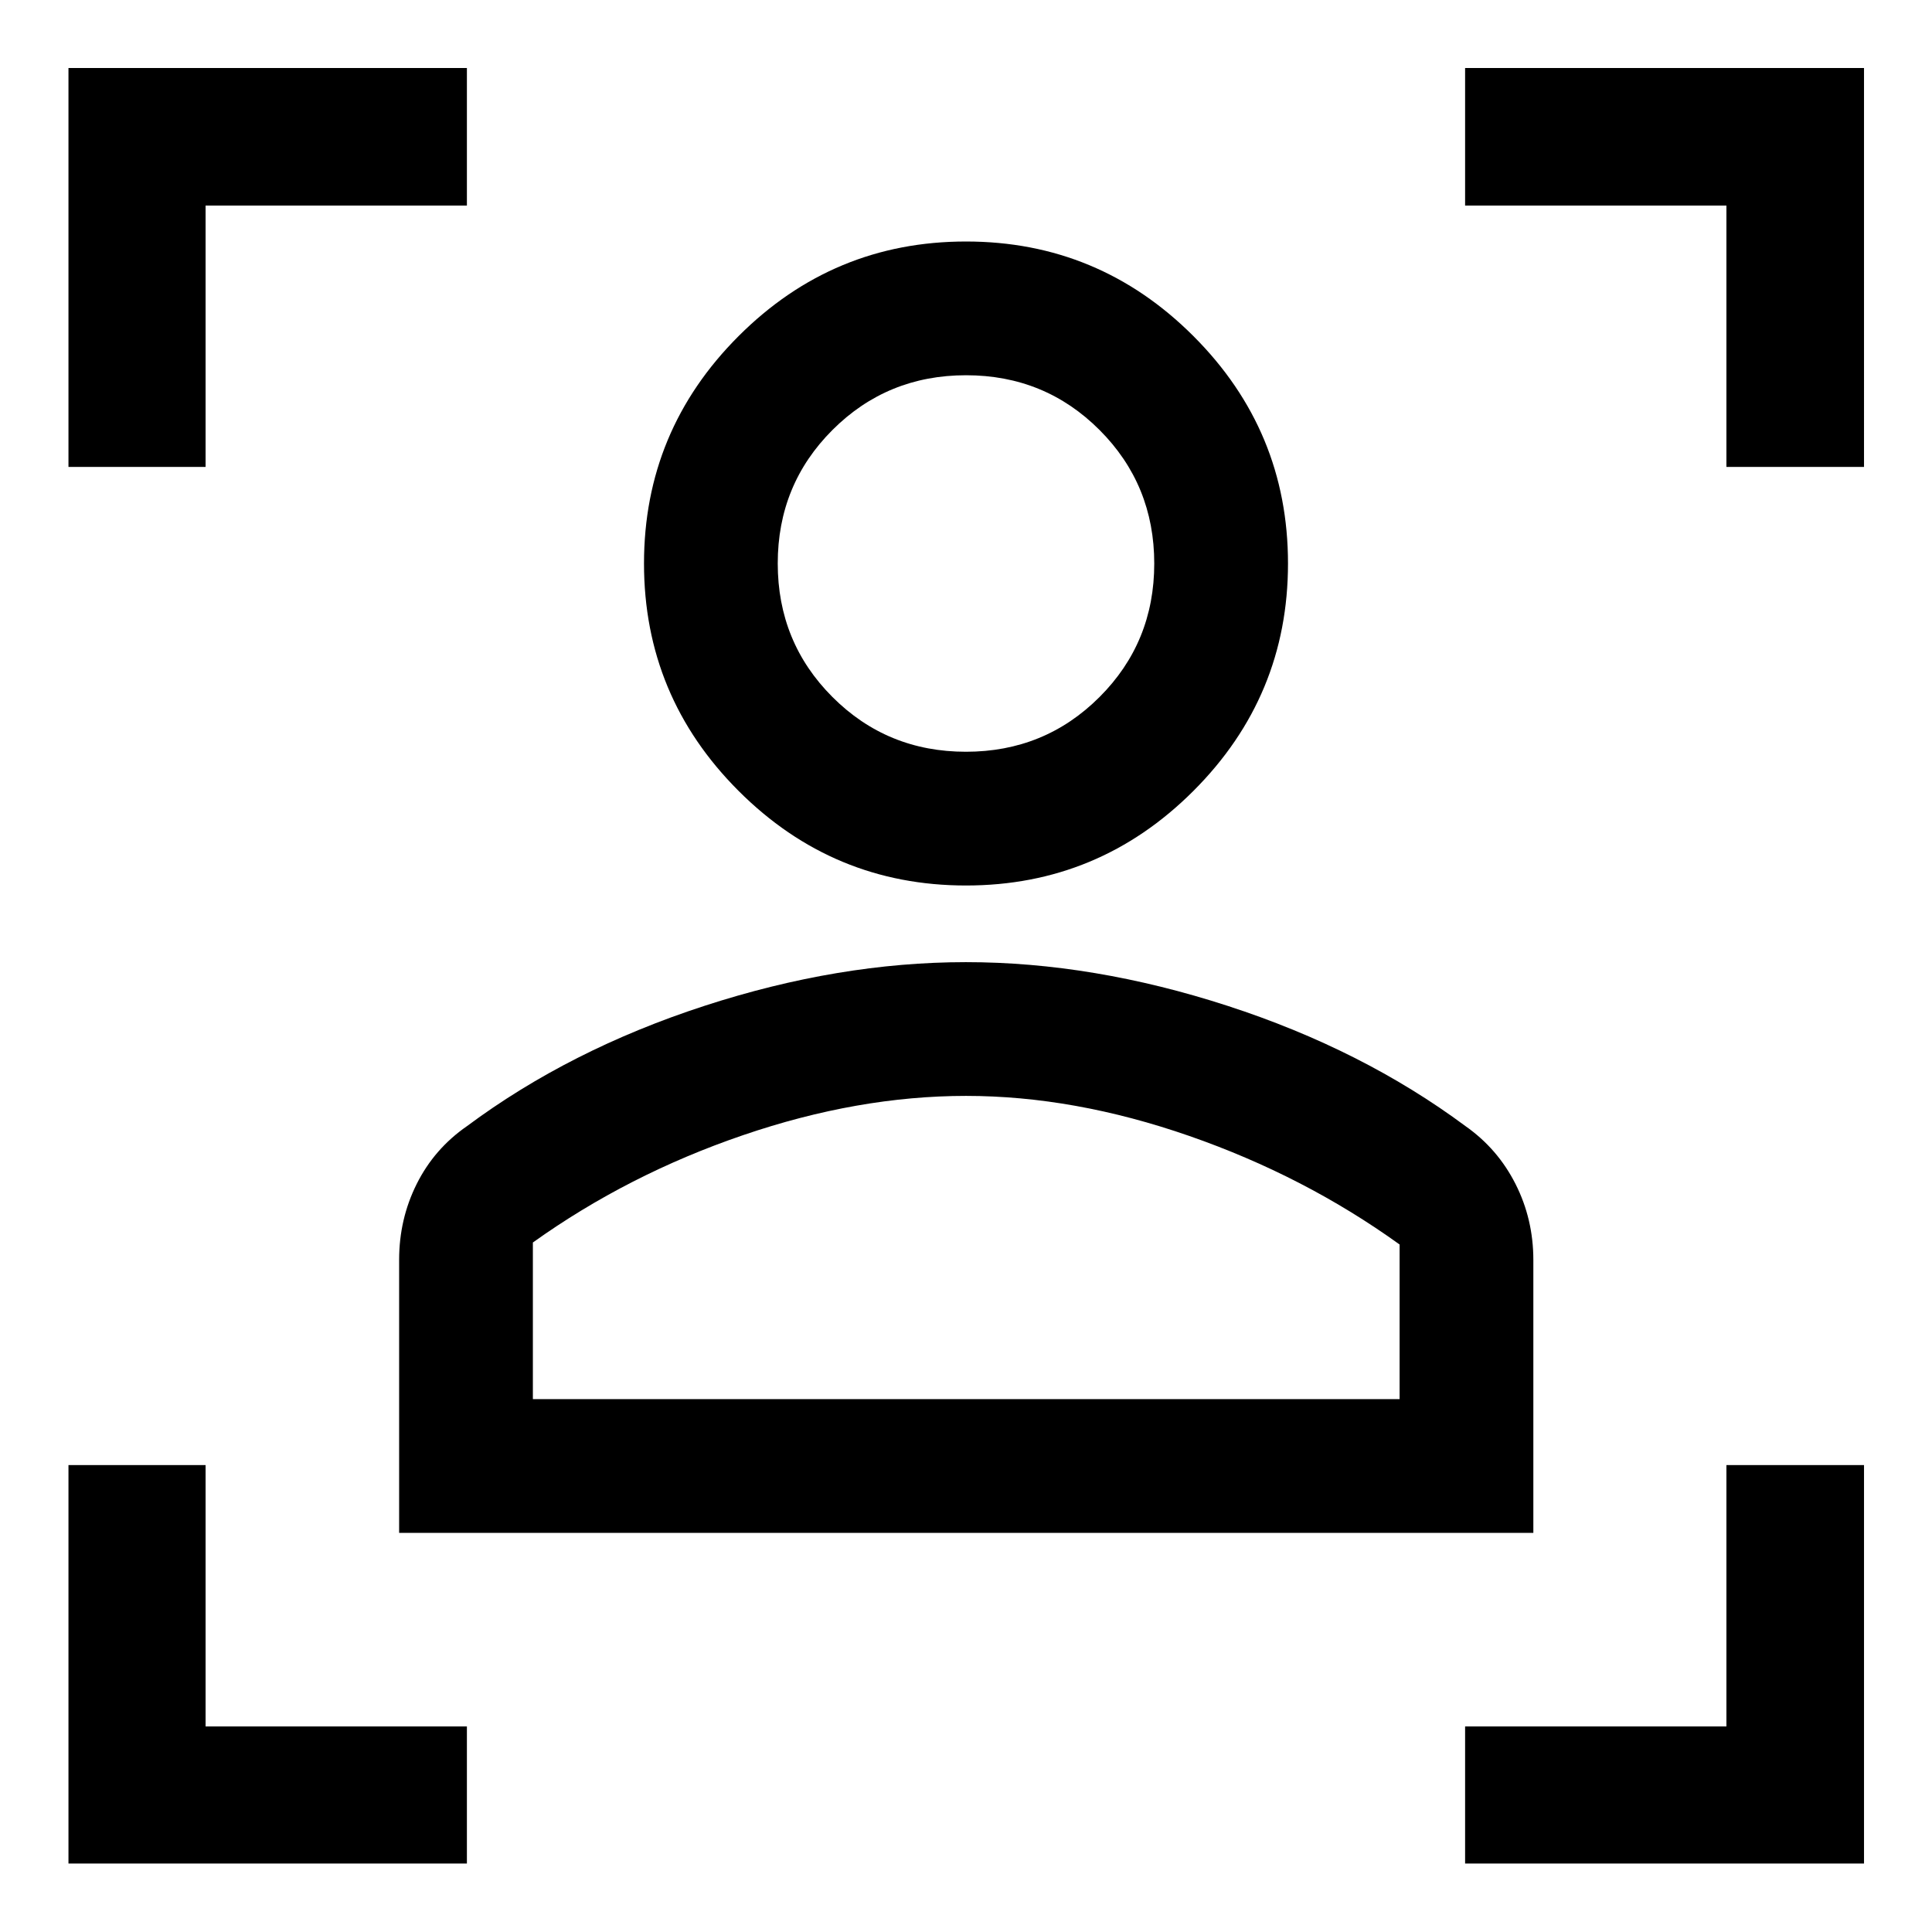 <svg xmlns="http://www.w3.org/2000/svg" width="48" height="48" viewBox="0 -960 960 960"><path d="M198.326-198.326v-135.665q0-20.248 8.739-37.726 8.739-17.479 24.978-28.718 51.107-38 117.912-59.739 66.806-21.739 129.996-21.739 63.191 0 130.118 21.739 66.927 21.739 118.127 59.739 16 11.239 24.858 28.751 8.859 17.511 8.859 37.751v135.607H198.326Zm66.457-66.457h430.673v-76.826q-47.282-34.043-104.51-53.945-57.228-19.902-110.925-19.902-53.698 0-110.827 19.521-57.129 19.522-104.411 53.326v77.826ZM480-520q-66 0-113-47t-47-113q0-66 47-113t113-47q66 0 113 47t47 113q0 66-47 113t-113 47Zm-.025-66.457q39.155 0 66.362-27.181 27.206-27.181 27.206-66.337 0-39.155-27.181-66.362-27.181-27.206-66.337-27.206-39.155 0-66.362 27.181-27.206 27.181-27.206 66.337 0 39.155 27.181 66.362 27.181 27.206 66.337 27.206ZM480-264.783ZM480-680ZM34.022-728v-198.218H232v68.37H102.152V-728h-68.13ZM232-34.022H34.022V-232h68.13v129.848H232v68.13Zm496 0v-68.13h129.848V-232h68.37v197.978H728ZM857.848-728v-129.848H728v-68.37h198.218V-728h-68.37Z"/></svg>